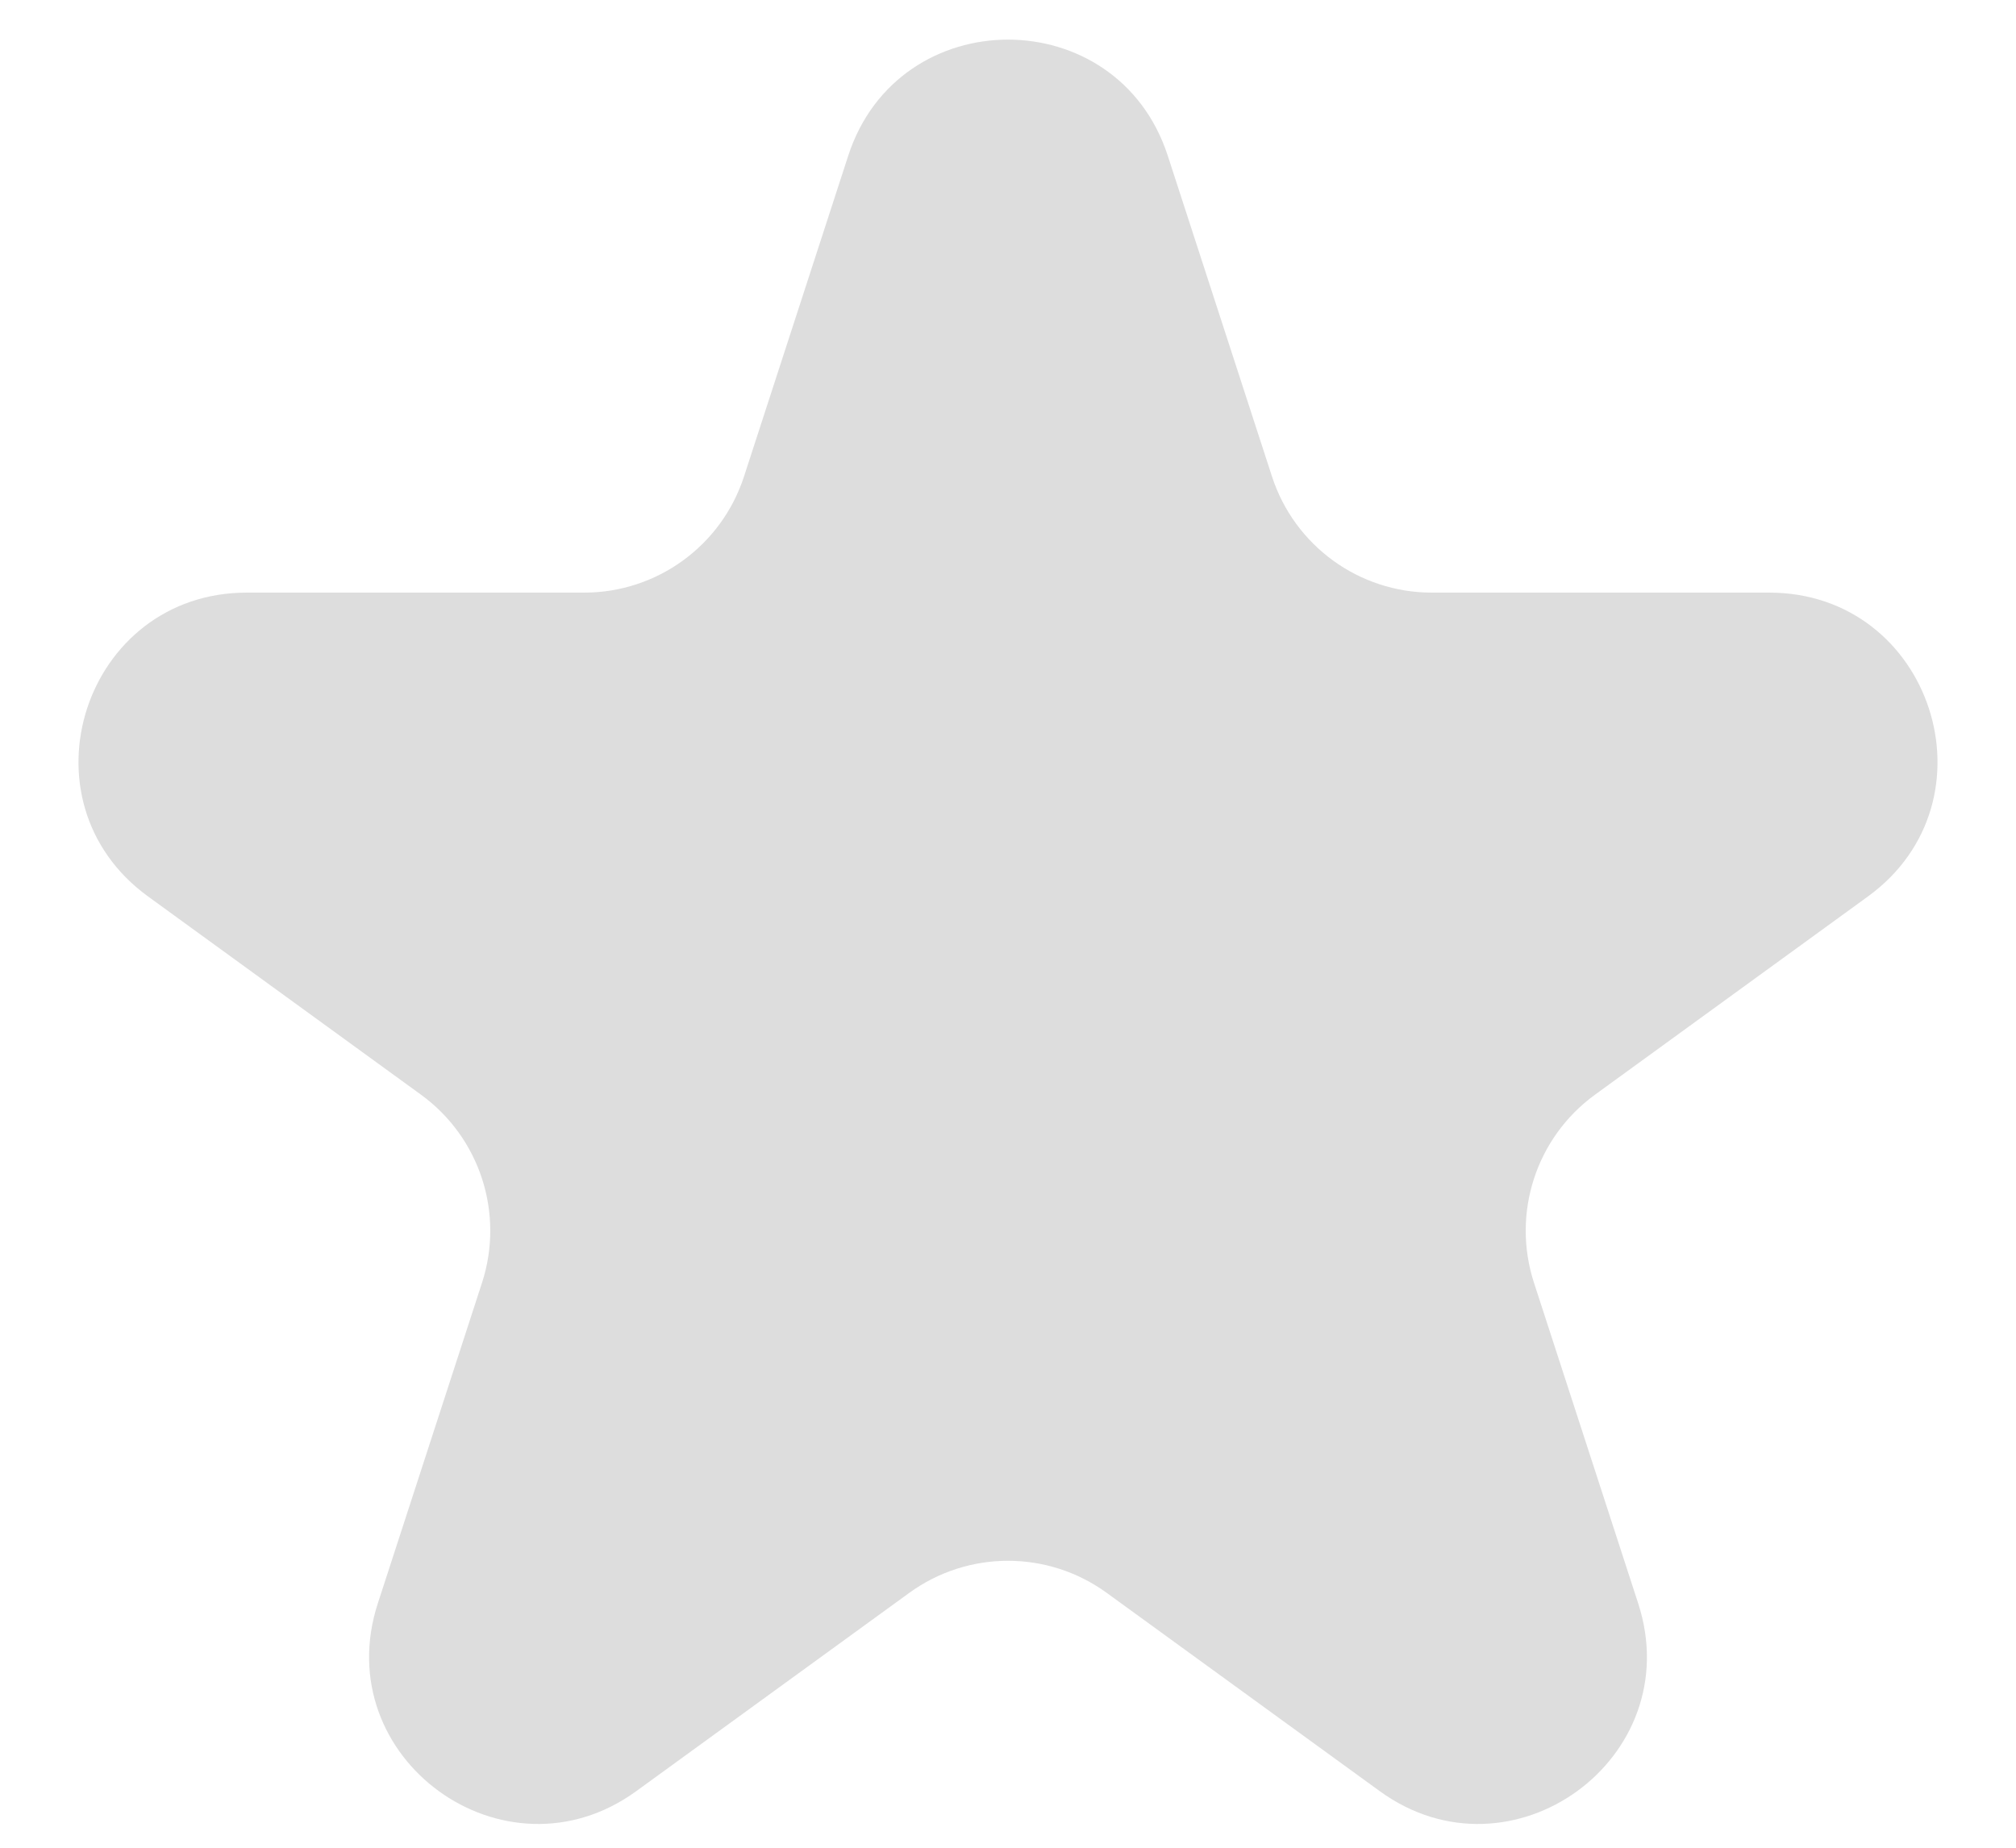 <svg width="24" height="22" viewBox="0 0 24 22" fill="none" xmlns="http://www.w3.org/2000/svg" xmlns:xlink="http://www.w3.org/1999/xlink">
<path d="M10.098,1.854C10.697,0.011 13.303,0.011 13.902,1.854L15.143,5.674C15.411,6.498 16.179,7.056 17.045,7.056L21.062,7.056C22.999,7.056 23.805,9.535 22.237,10.674L18.988,13.034C18.287,13.544 17.994,14.446 18.261,15.271L19.502,19.09C20.101,20.933 17.992,22.465 16.425,21.326L13.176,18.966C12.475,18.456 11.525,18.456 10.824,18.966L7.575,21.326C6.008,22.465 3.899,20.933 4.498,19.09L5.739,15.271C6.006,14.446 5.713,13.544 5.012,13.034L1.763,10.674C0.195,9.535 1.001,7.056 2.938,7.056L6.955,7.056C7.821,7.056 8.589,6.498 8.857,5.674L10.098,1.854Z" fill="#DDDDDD"/>
</svg>
